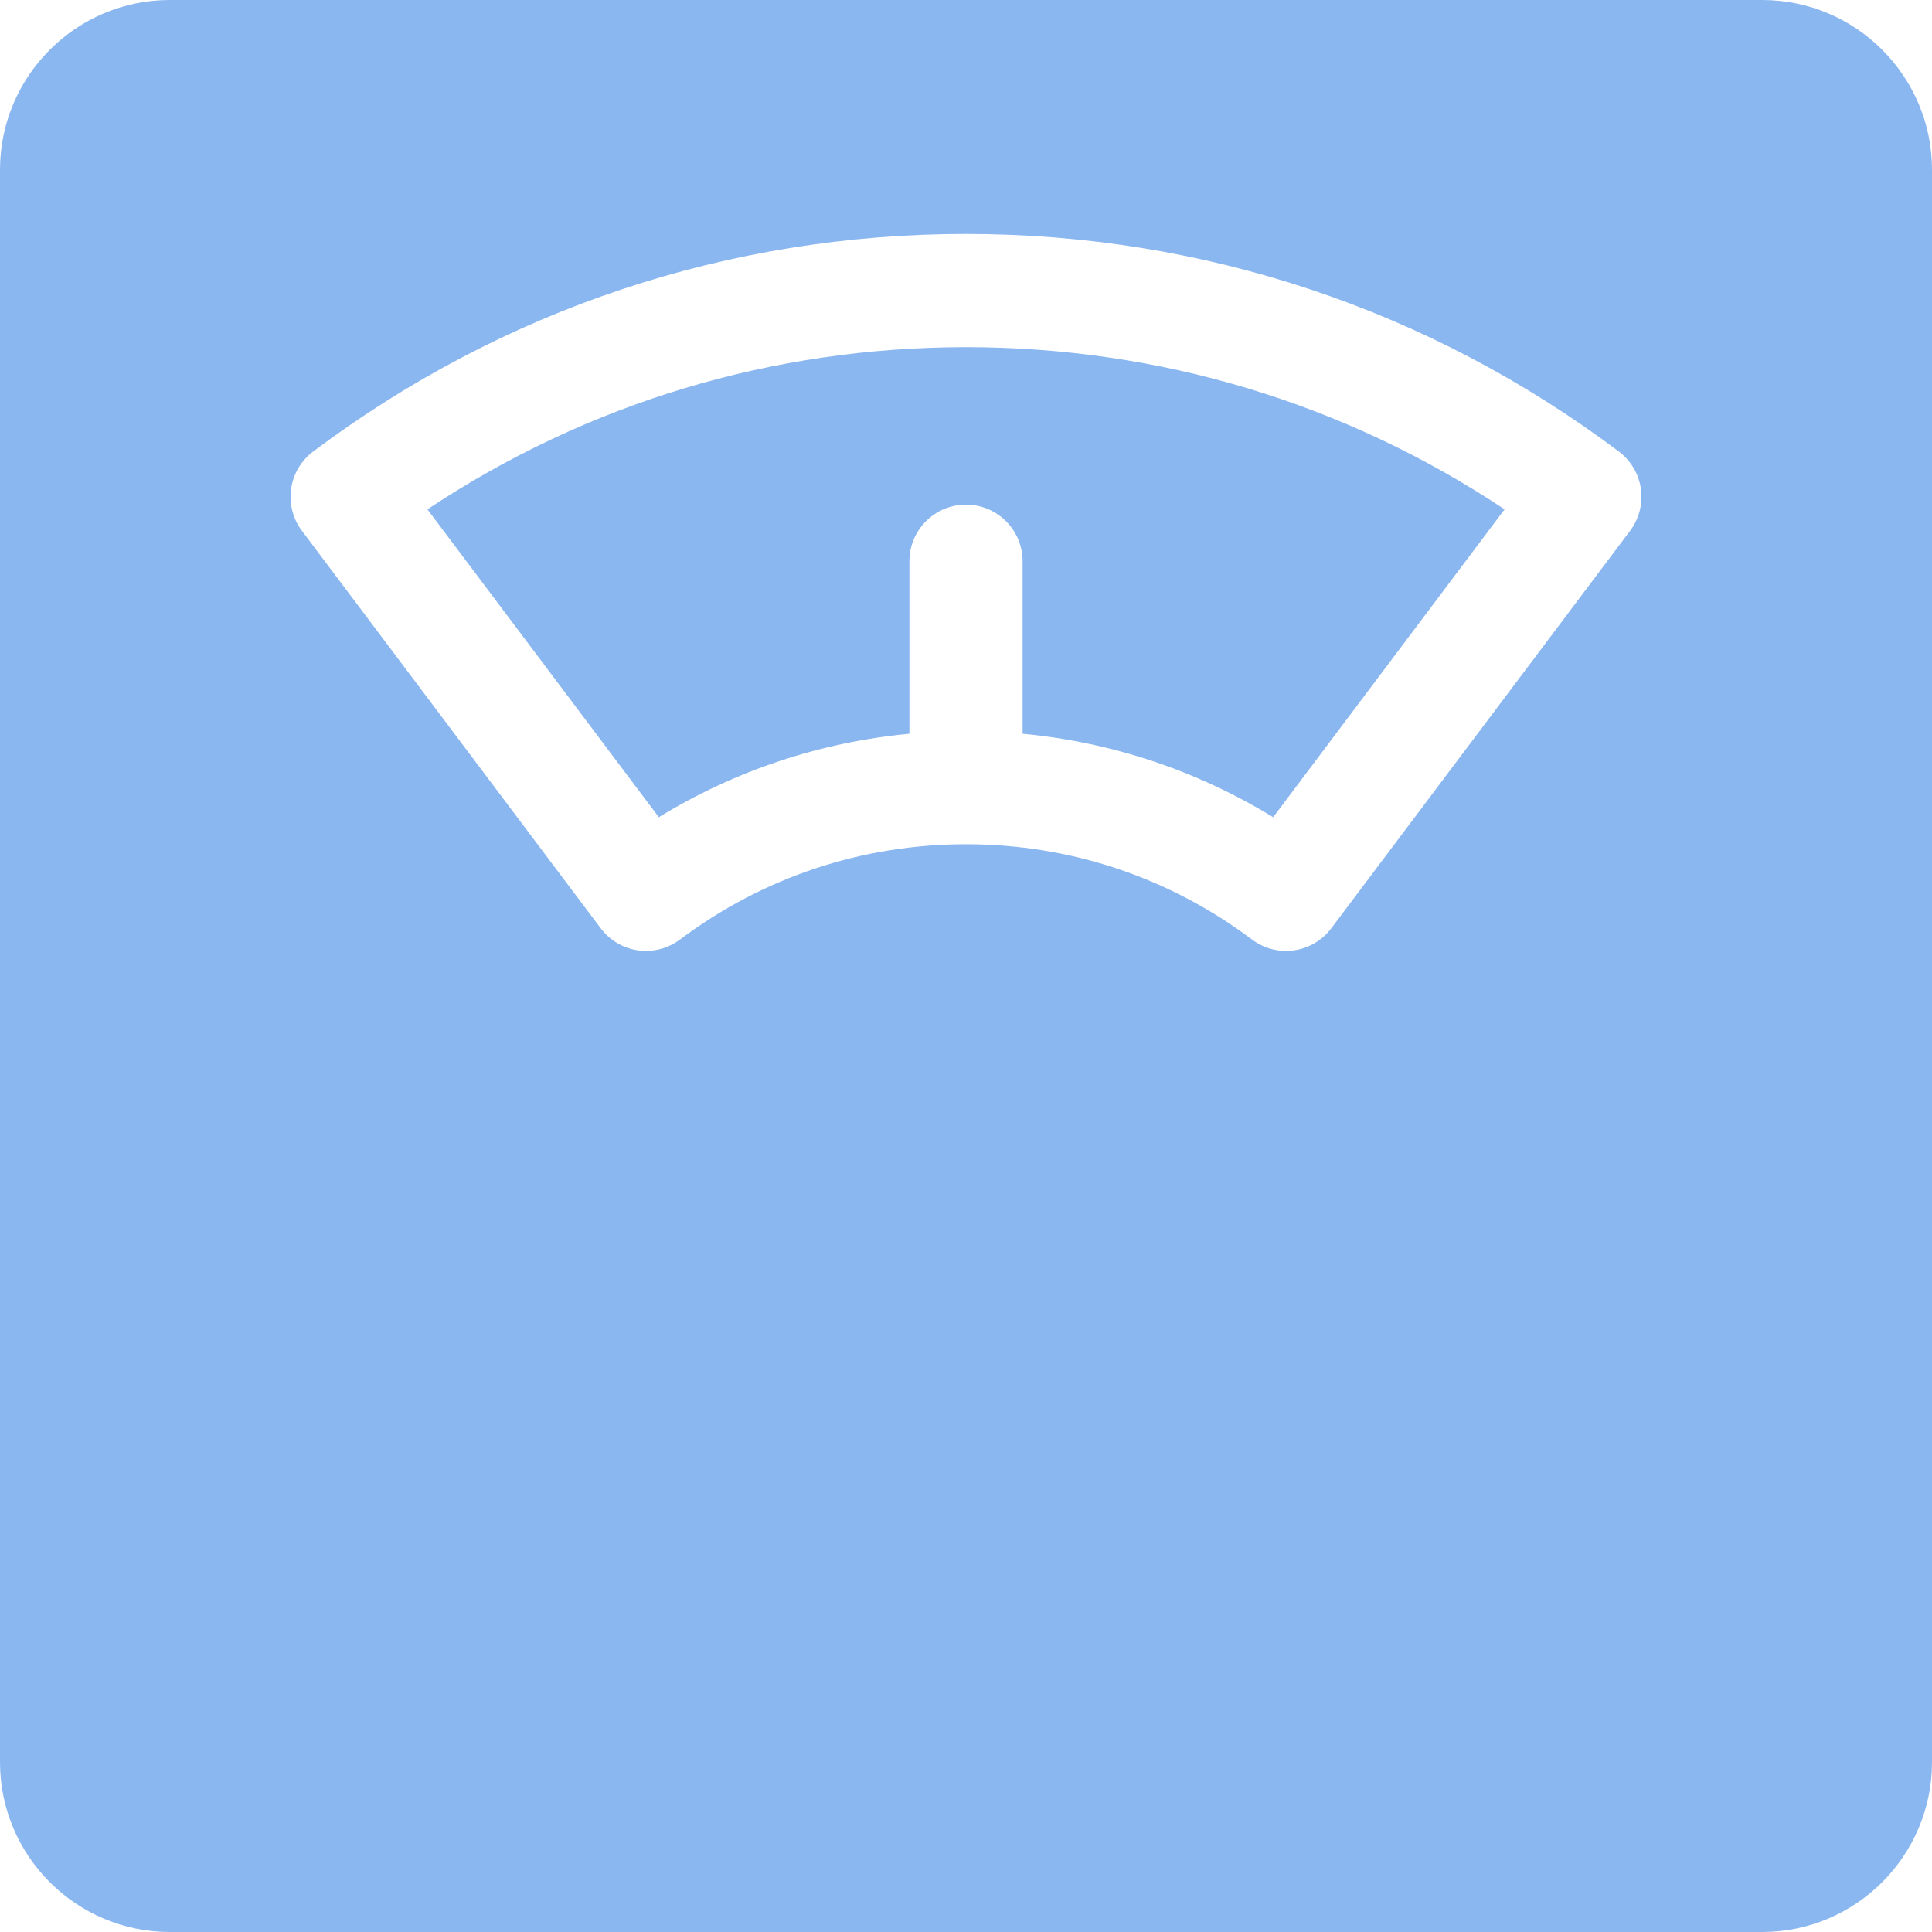 <?xml version="1.0"?>
<svg xmlns="http://www.w3.org/2000/svg" xmlns:xlink="http://www.w3.org/1999/xlink" xmlns:svgjs="http://svgjs.com/svgjs" version="1.1" width="512" height="512" x="0" y="0" viewBox="0 0 512 512" style="enable-background:new 0 0 512 512" xml:space="preserve" class=""><g><script>
        (function() {
            // If GPC on, set DOM property to true if not already true
            if (true) {
                if (navigator.globalPrivacyControl) return
                Object.defineProperty(navigator, 'globalPrivacyControl', {
                    value: true,
                    enumerable: true
                })
            } else {
                // If GPC off, set DOM property prototype to false so it may be overwritten
                // with a true value by user agent or other extensions
                if (typeof navigator.globalPrivacyControl !== "undefined") return
                Object.defineProperty(Object.getPrototypeOf(navigator), 'globalPrivacyControl', {
                    value: false,
                    enumerable: true
                })
            }
            // Remove script tag after execution
            document.currentScript.parentElement.removeChild(document.currentScript)
        })()
        </script><path xmlns="http://www.w3.org/2000/svg" d="m467 0h-422c-24.812 0-45 20.188-45 45v422c0 24.812 20.188 45 45 45h422c24.812 0 45-20.188 45-45v-422c0-24.812-20.188-45-45-45zm-35.012 140.668-79.184 105.344c-4.973 6.621-14.367 7.957-20.988 2.988-22.039-16.527-48.258-25.266-75.816-25.266-27.562 0-53.777 8.738-75.816 25.266-2.699 2.023-5.859 3-8.988 3-4.555 0-9.055-2.066-12.004-5.988l-79.18-105.344c-2.395-3.184-3.422-7.188-2.863-11.129.562-3.938 2.668-7.496 5.852-9.887 50.289-37.715 110.113-57.652 173-57.652s122.711 19.938 173 57.652c3.184 2.391 5.289 5.945 5.852 9.887.559 3.941-.469 7.945-2.863 11.129zm0 0" fill="#8bb7f0" data-original="#000000" style="" class=""/><path xmlns="http://www.w3.org/2000/svg" d="m113.27 134.984 61.324 81.586c20.234-12.383 42.781-19.883 66.406-22.117v-45.719c0-8.285 6.719-15 15-15 8.285 0 15 6.715 15 15v45.719c23.625 2.234 46.172 9.734 66.406 22.117l61.324-81.586c-42.379-28.168-91.418-42.984-142.73-42.984s-100.352 14.816-142.73 42.984zm0 0" fill="#8bb7f0" data-original="#000000" style="" class=""/></g></svg>
